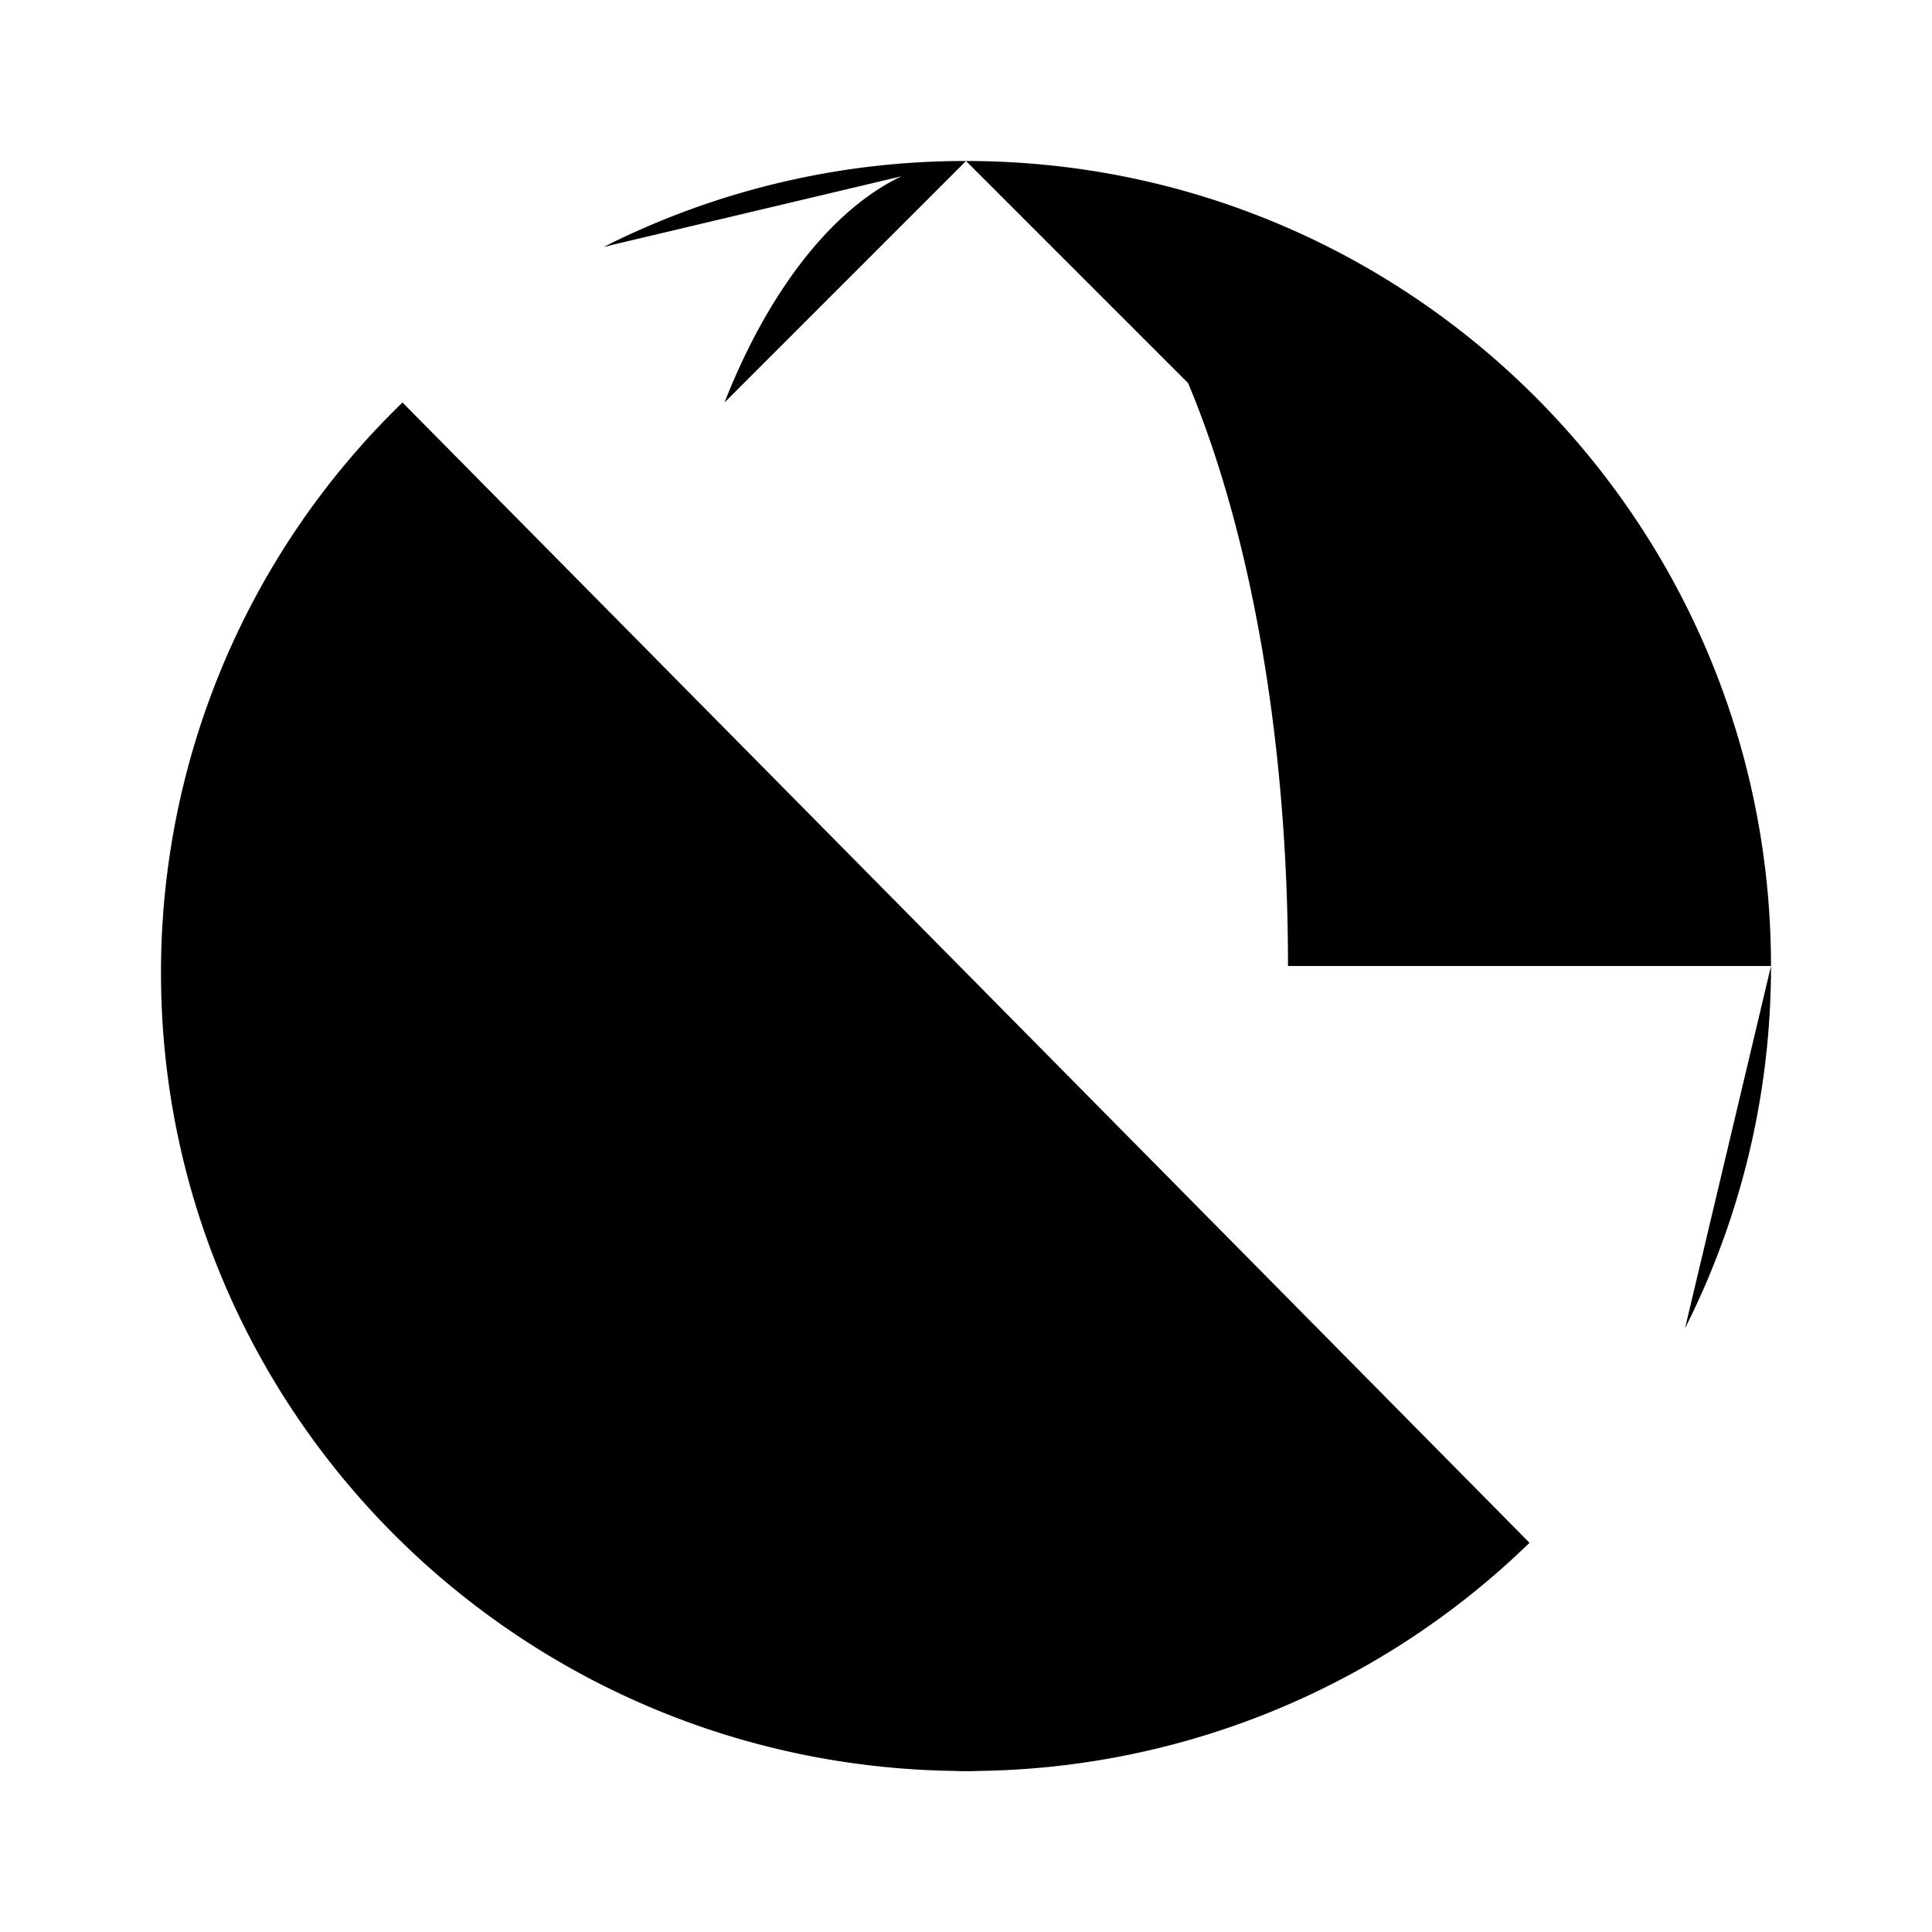 <svg xmlns="http://www.w3.org/2000/svg" viewBox="0 0 24 24"><path d="M5 5a9.85 9.85 0 0 0-3 7.083C2 17.56 6.477 22 12 22a10 10 0 0 0 7-2.835"/><path d="M15.5 16c-.617 3.532-1.86 6-3.5 6-2.21 0-4-4.477-4-10 0-1.231.089-2.41.252-3.5M2 12h10M12 2c5.523 0 10 4.477 10 10M12 2a9.96 9.96 0 0 0-4.5 1.067M12 2c2.21 0 4 4.477 4 10h6M12 2c-1.119 0-2.273 1.149-3 3m13 7a9.96 9.96 0 0 1-1.068 4.5M2 2l20 20"/></svg>